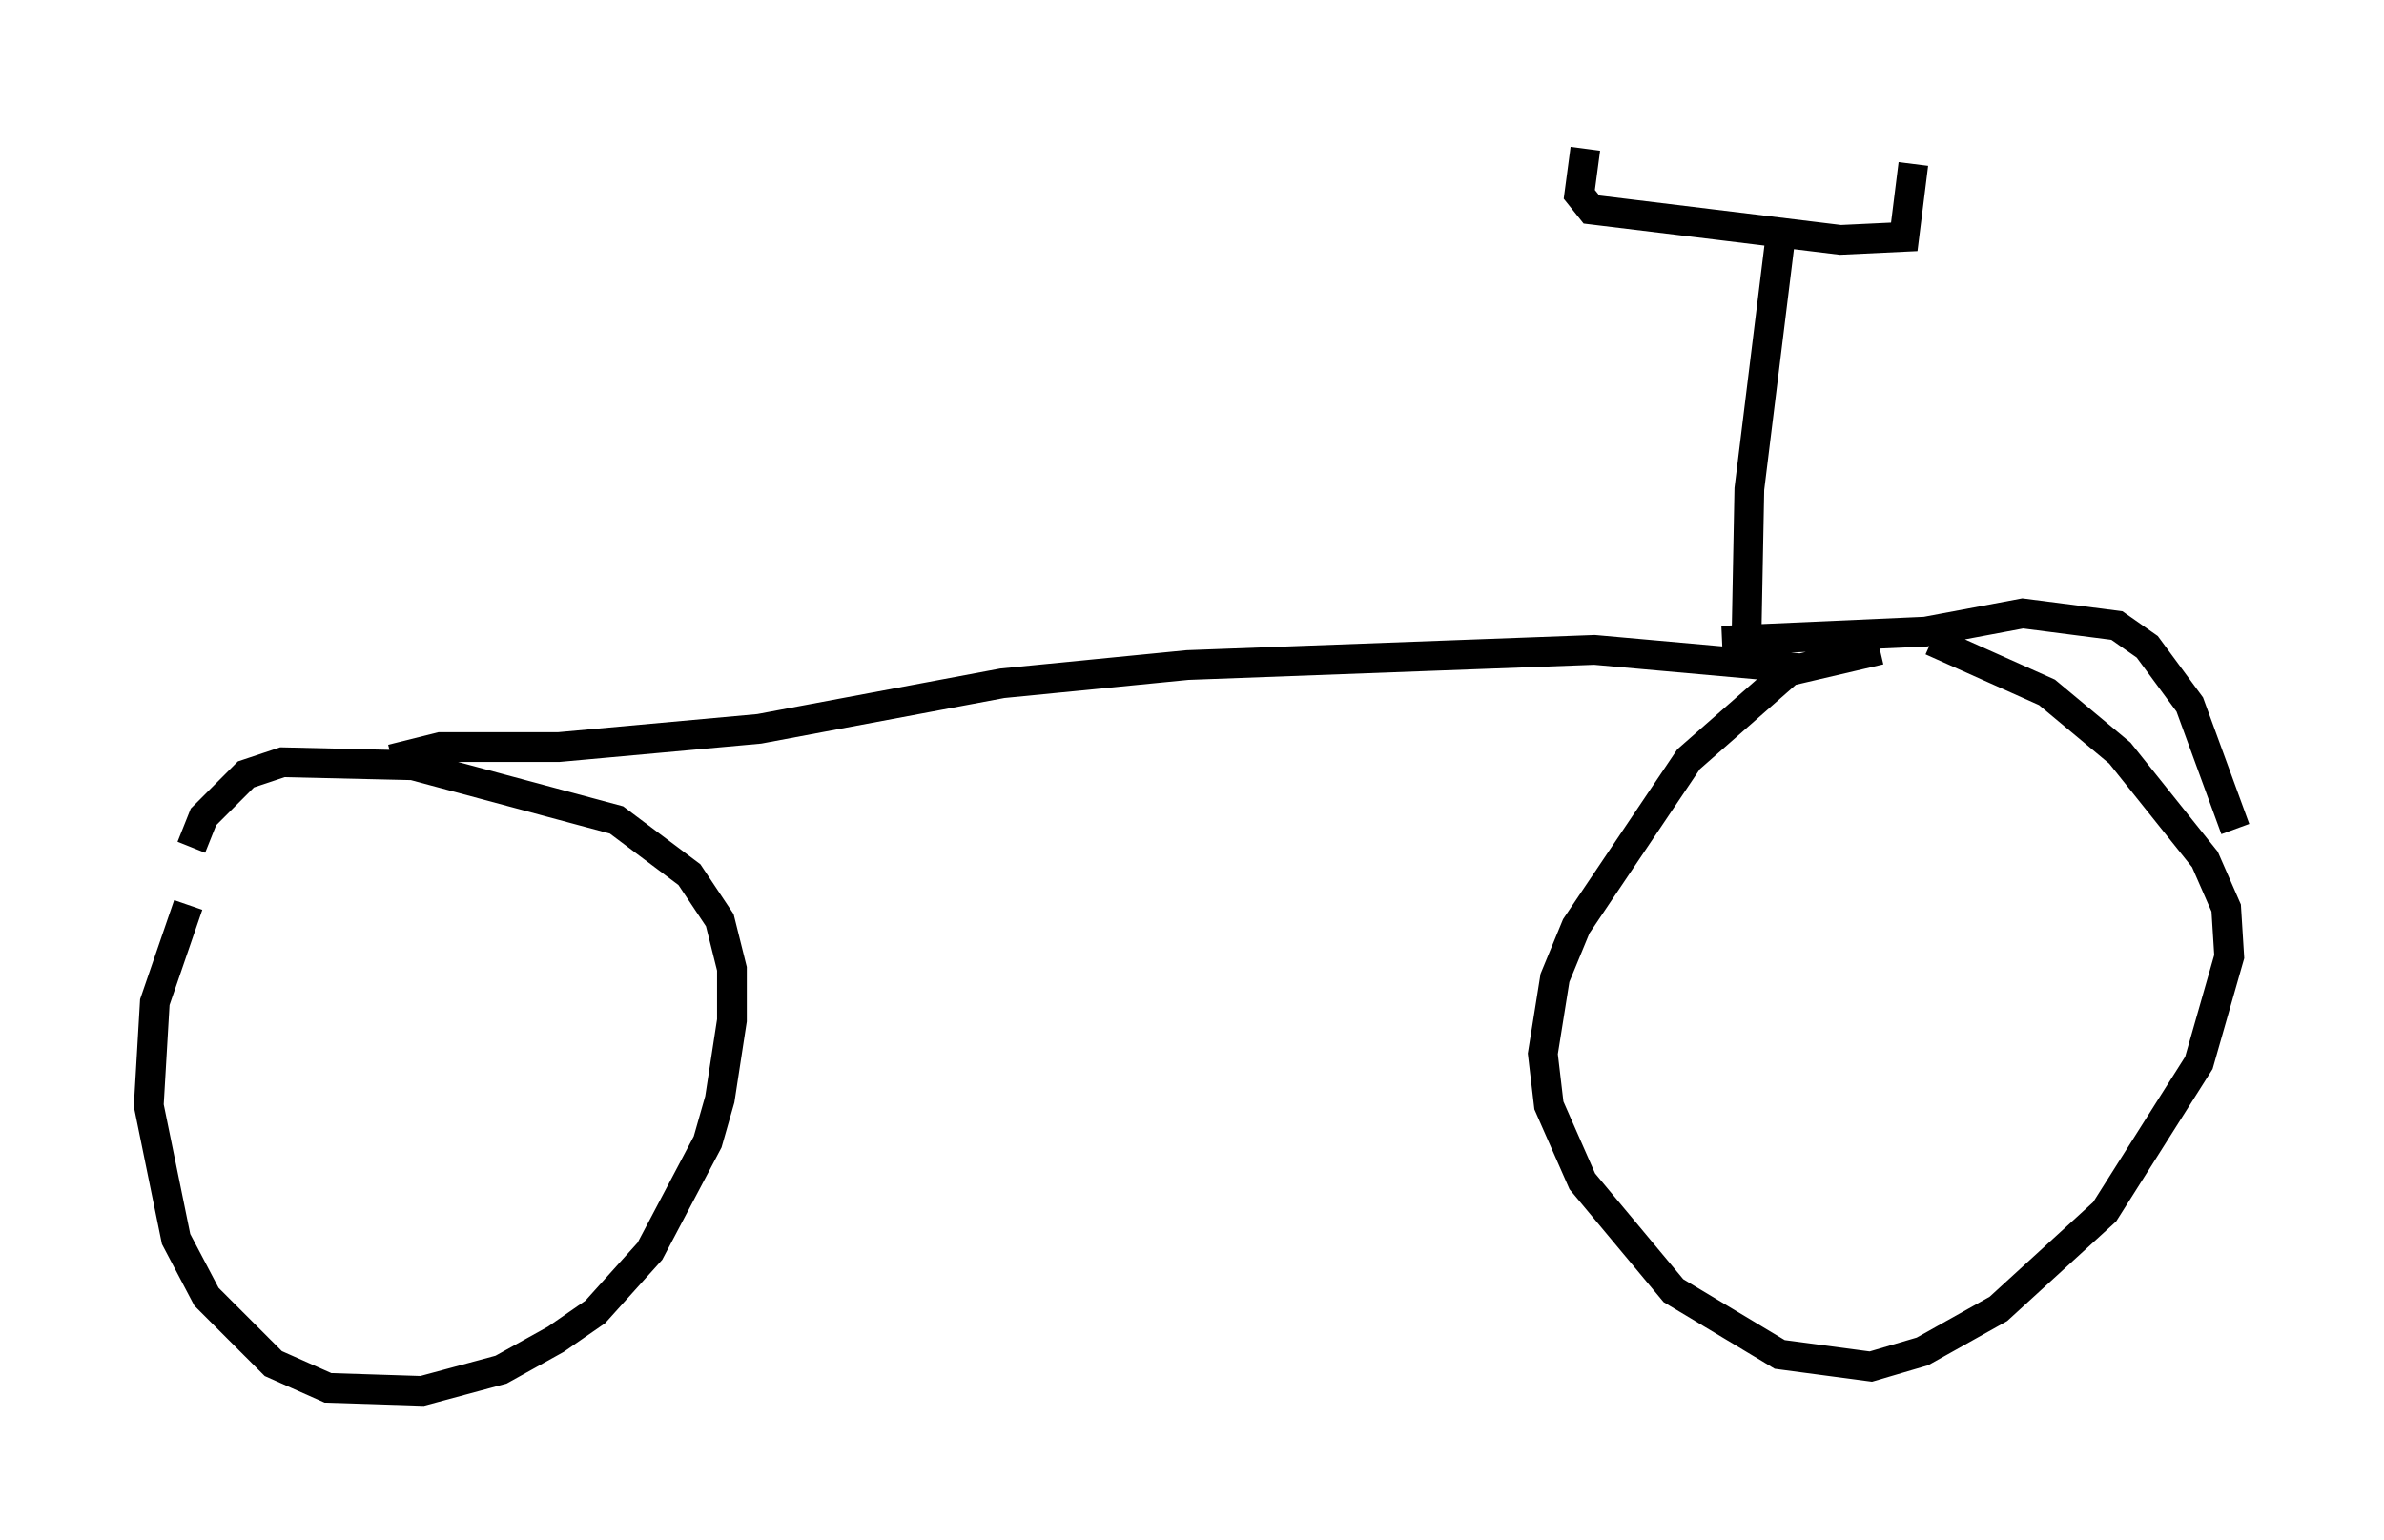 <?xml version="1.0" encoding="utf-8" ?>
<svg baseProfile="full" height="51.753" version="1.1" width="80.132" xmlns="http://www.w3.org/2000/svg" xmlns:ev="http://www.w3.org/2001/xml-events" xmlns:xlink="http://www.w3.org/1999/xlink"><defs /><rect fill="white" height="51.753" width="80.132" x="0" y="0" /><path d="M8.165, 28.173 m-1.838, 2.246 l-1.123, 3.267 -0.204, 3.471 l0.919, 4.492 1.021, 1.94 l2.246, 2.246 1.838, 0.817 l3.165, 0.102 2.654, -0.715 l1.838, -1.021 1.327, -0.919 l1.838, -2.042 1.94, -3.675 l0.408, -1.429 0.408, -2.654 l0.0, -1.735 -0.408, -1.633 l-1.021, -1.531 -2.45, -1.838 l-6.84, -1.838 -4.39, -0.102 l-1.225, 0.408 -1.429, 1.429 l-0.408, 1.021 m56.759, -6.635 l-3.063, 0.715 -3.369, 2.96 l-3.777, 5.615 -0.715, 1.735 l-0.408, 2.552 0.204, 1.735 l1.123, 2.552 3.063, 3.675 l3.573, 2.144 3.063, 0.408 l1.735, -0.51 2.552, -1.429 l3.573, -3.267 3.165, -5.002 l1.021, -3.573 -0.102, -1.633 l-0.715, -1.633 -2.858, -3.573 l-2.45, -2.042 -3.879, -1.735 m-51.757, 3.981 l1.633, -0.408 3.981, 0.0 l6.738, -0.613 8.167, -1.531 l6.227, -0.613 13.679, -0.51 l6.84, 0.613 m-0.613, -14.292 l-1.021, 8.269 -0.102, 5.308 m-5.41, -16.742 l-0.204, 1.531 0.408, 0.51 l8.371, 1.021 2.144, -0.102 l0.306, -2.45 m-6.431, 16.027 l6.84, -0.306 3.267, -0.613 l3.165, 0.408 1.021, 0.715 l1.429, 1.94 1.531, 4.185 " fill="none" stroke="black" stroke-width="1" /></svg>